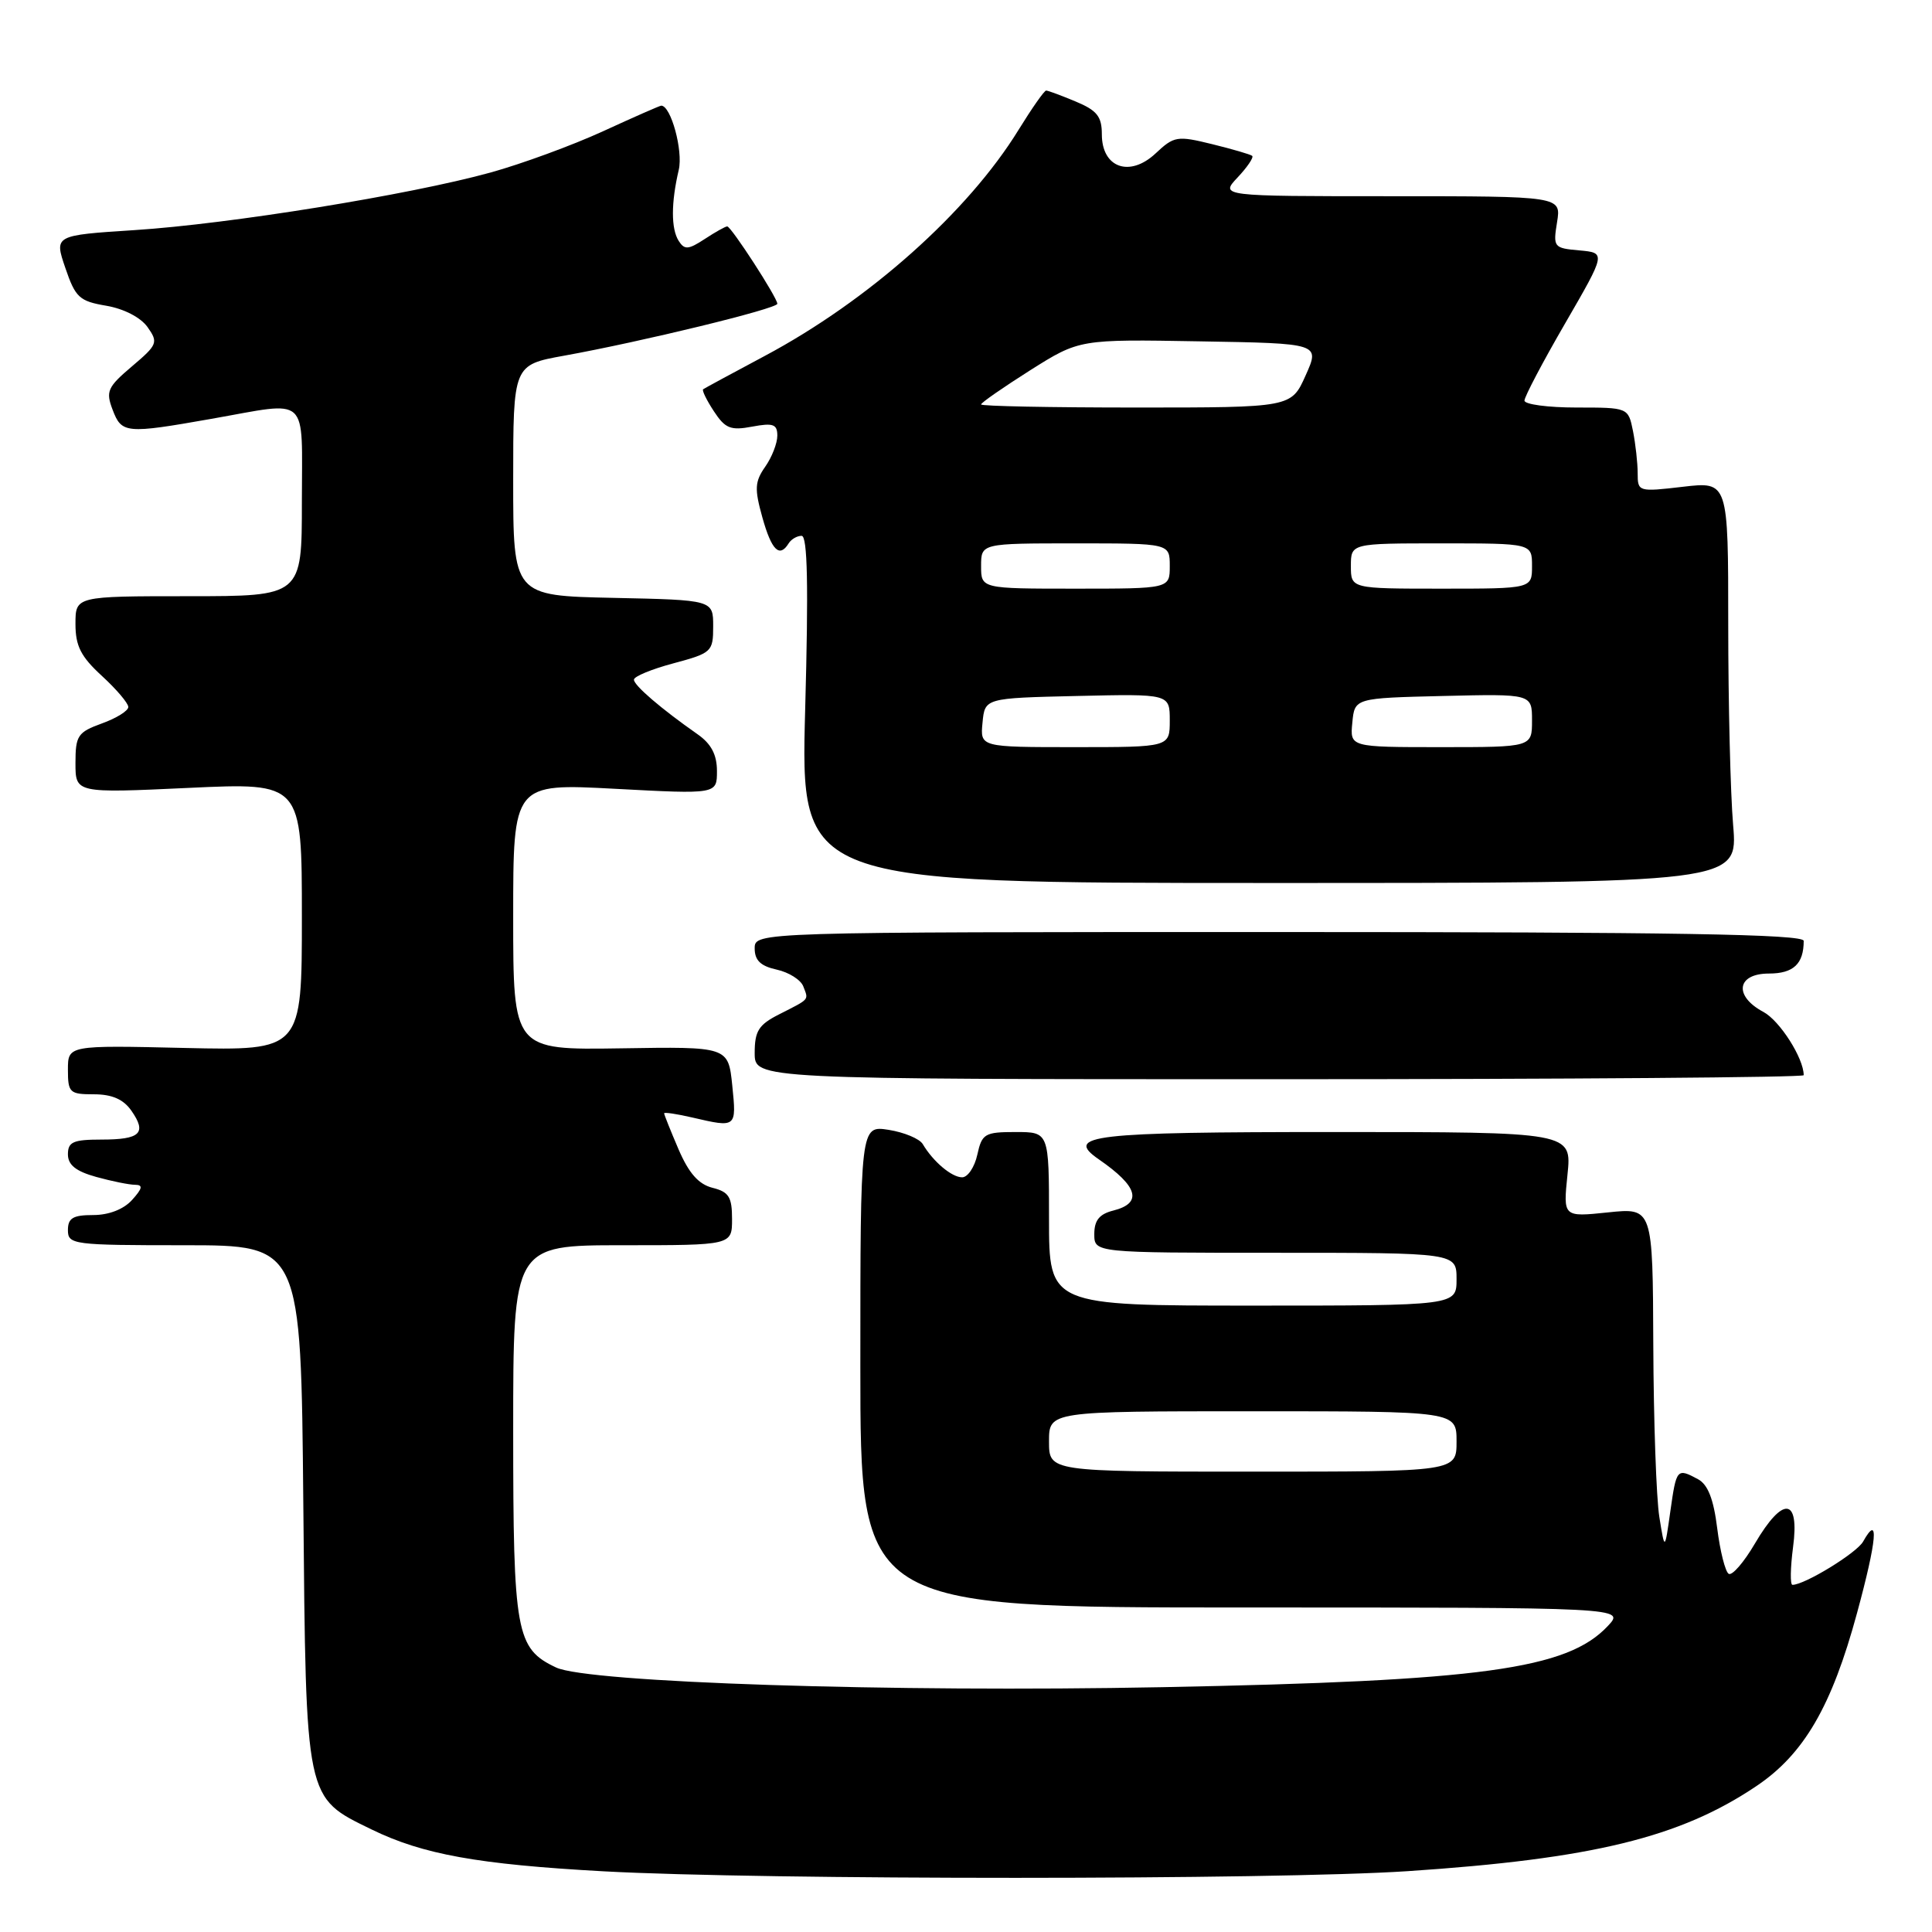<?xml version="1.0" encoding="UTF-8" standalone="no"?>
<!DOCTYPE svg PUBLIC "-//W3C//DTD SVG 1.1//EN" "http://www.w3.org/Graphics/SVG/1.1/DTD/svg11.dtd" >
<svg xmlns="http://www.w3.org/2000/svg" xmlns:xlink="http://www.w3.org/1999/xlink" version="1.1" viewBox="0 0 256 256">
 <g >
 <path fill="currentColor"
d=" M 186.51 247.94 C 211.00 246.31 222.60 243.48 232.71 236.68 C 239.03 232.44 242.71 226.11 246.06 213.76 C 248.71 204.02 249.02 200.43 246.87 204.27 C 246.02 205.78 239.13 210.00 237.51 210.00 C 237.19 210.00 237.23 207.75 237.59 205.00 C 238.47 198.41 236.25 198.20 232.54 204.52 C 231.08 207.01 229.52 208.82 229.06 208.54 C 228.61 208.26 227.92 205.54 227.54 202.51 C 227.06 198.63 226.30 196.70 224.99 196.00 C 222.20 194.50 222.13 194.59 221.33 200.25 C 220.59 205.50 220.59 205.50 219.87 201.00 C 219.47 198.53 219.11 188.29 219.07 178.27 C 219.00 160.03 219.00 160.03 213.06 160.65 C 207.12 161.27 207.12 161.27 207.70 155.64 C 208.28 150.00 208.28 150.00 176.70 150.00 C 144.60 150.00 140.97 150.42 145.60 153.62 C 150.82 157.22 151.43 159.42 147.50 160.41 C 145.67 160.87 145.00 161.71 145.00 163.52 C 145.00 166.00 145.00 166.00 169.00 166.00 C 193.00 166.00 193.00 166.00 193.00 169.50 C 193.00 173.00 193.00 173.00 166.00 173.00 C 139.00 173.00 139.00 173.00 139.00 161.50 C 139.00 150.00 139.00 150.00 134.58 150.00 C 130.48 150.00 130.11 150.22 129.50 153.00 C 129.14 154.65 128.23 156.00 127.49 156.00 C 126.11 156.00 123.65 153.93 122.27 151.60 C 121.85 150.89 119.81 150.04 117.75 149.71 C 114.00 149.13 114.00 149.13 114.00 181.06 C 114.00 213.00 114.00 213.00 164.67 213.00 C 215.35 213.00 215.35 213.00 213.03 215.47 C 207.65 221.19 196.33 222.74 154.00 223.56 C 118.14 224.26 77.90 222.95 73.68 220.95 C 68.37 218.44 68.00 216.39 68.00 189.55 C 68.00 165.00 68.00 165.00 82.50 165.00 C 97.00 165.00 97.00 165.00 97.00 161.52 C 97.00 158.61 96.58 157.93 94.41 157.39 C 92.56 156.92 91.27 155.45 89.91 152.29 C 88.86 149.84 88.00 147.69 88.00 147.52 C 88.00 147.35 89.69 147.60 91.75 148.08 C 97.60 149.44 97.60 149.44 97.03 143.84 C 96.50 138.68 96.50 138.68 82.25 138.91 C 68.00 139.13 68.00 139.13 68.00 121.46 C 68.00 103.80 68.00 103.80 81.50 104.52 C 95.00 105.24 95.00 105.24 95.00 102.17 C 95.00 100.00 94.24 98.56 92.44 97.30 C 87.57 93.89 84.00 90.82 84.00 90.06 C 84.00 89.63 86.36 88.66 89.25 87.89 C 94.31 86.53 94.50 86.36 94.50 82.99 C 94.50 79.50 94.50 79.50 81.25 79.22 C 68.00 78.94 68.00 78.94 68.00 63.64 C 68.00 48.35 68.00 48.35 74.75 47.13 C 85.02 45.28 103.00 40.90 103.00 40.25 C 103.00 39.44 96.88 30.00 96.36 30.00 C 96.12 30.00 94.78 30.75 93.38 31.67 C 91.21 33.09 90.70 33.13 89.93 31.92 C 88.91 30.31 88.91 26.89 89.94 22.50 C 90.53 19.96 88.90 14.00 87.62 14.00 C 87.43 14.00 83.96 15.53 79.89 17.40 C 75.83 19.26 69.12 21.72 65.00 22.86 C 54.33 25.81 30.35 29.69 17.84 30.49 C 7.18 31.18 7.18 31.18 8.66 35.51 C 9.99 39.42 10.52 39.91 14.07 40.51 C 16.41 40.91 18.63 42.05 19.55 43.34 C 20.99 45.38 20.88 45.67 17.49 48.54 C 14.25 51.29 13.99 51.85 14.92 54.29 C 16.12 57.45 16.66 57.50 28.00 55.50 C 41.19 53.18 40.00 52.09 40.00 66.50 C 40.00 79.00 40.00 79.00 25.00 79.00 C 10.00 79.00 10.00 79.00 10.00 82.68 C 10.00 85.61 10.72 87.01 13.50 89.56 C 15.43 91.33 17.00 93.18 17.00 93.68 C 17.00 94.19 15.42 95.17 13.50 95.86 C 10.30 97.02 10.00 97.47 10.00 101.11 C 10.00 105.10 10.00 105.10 25.00 104.40 C 40.00 103.70 40.00 103.70 40.00 121.46 C 40.00 139.21 40.00 139.21 24.50 138.86 C 9.00 138.50 9.00 138.50 9.00 141.75 C 9.00 144.79 9.23 145.00 12.44 145.00 C 14.84 145.00 16.35 145.66 17.40 147.16 C 19.49 150.15 18.61 151.00 13.44 151.00 C 9.70 151.00 9.00 151.31 9.00 152.95 C 9.00 154.36 10.05 155.20 12.75 155.95 C 14.81 156.52 17.13 156.99 17.90 156.99 C 18.98 157.00 18.88 157.47 17.50 159.00 C 16.38 160.24 14.42 161.00 12.35 161.00 C 9.67 161.00 9.00 161.40 9.00 163.00 C 9.00 164.91 9.67 165.00 24.44 165.00 C 39.88 165.00 39.88 165.00 40.19 199.25 C 40.55 238.79 40.40 238.10 49.23 242.41 C 56.02 245.72 63.32 247.04 80.00 247.96 C 101.25 249.12 168.90 249.11 186.51 247.94 Z  M 239.00 142.47 C 239.00 140.22 235.83 135.24 233.65 134.08 C 229.70 131.97 230.13 129.00 234.39 129.00 C 237.64 129.00 239.00 127.72 239.00 124.67 C 239.00 123.79 221.84 123.50 169.50 123.50 C 100.00 123.50 100.00 123.50 100.00 125.67 C 100.00 127.26 100.79 128.01 102.92 128.48 C 104.52 128.83 106.11 129.83 106.44 130.70 C 107.15 132.56 107.37 132.30 103.25 134.40 C 100.52 135.78 100.00 136.61 100.00 139.53 C 100.00 143.00 100.00 143.00 169.50 143.00 C 207.73 143.00 239.00 142.76 239.00 142.47 Z  M 229.65 109.35 C 229.29 105.14 229.00 93.17 229.00 82.75 C 229.00 63.80 229.00 63.80 223.00 64.50 C 217.10 65.19 217.00 65.16 217.00 62.72 C 217.00 61.36 216.72 58.84 216.38 57.12 C 215.75 54.00 215.75 54.00 208.88 54.00 C 205.09 54.00 202.00 53.58 202.00 53.08 C 202.00 52.57 204.43 47.95 207.40 42.83 C 212.80 33.50 212.80 33.50 209.28 33.18 C 205.87 32.88 205.78 32.76 206.32 29.43 C 206.87 26.00 206.87 26.00 184.26 26.00 C 161.65 26.00 161.65 26.00 164.00 23.50 C 165.29 22.13 166.15 20.85 165.92 20.65 C 165.69 20.46 163.30 19.76 160.61 19.10 C 155.98 17.96 155.57 18.03 153.11 20.34 C 149.68 23.54 146.00 22.23 146.00 17.80 C 146.00 15.43 145.36 14.63 142.53 13.45 C 140.62 12.65 138.86 12.00 138.62 12.00 C 138.37 12.00 136.74 14.33 134.98 17.18 C 128.27 28.10 115.08 39.84 101.32 47.17 C 97.02 49.46 93.35 51.45 93.17 51.58 C 92.99 51.72 93.63 53.03 94.59 54.49 C 96.09 56.78 96.81 57.07 99.67 56.53 C 102.45 56.01 103.00 56.21 103.00 57.73 C 103.00 58.73 102.28 60.59 101.39 61.85 C 100.01 63.83 99.96 64.77 101.02 68.57 C 102.24 72.93 103.29 73.96 104.50 72.00 C 104.84 71.45 105.61 71.00 106.22 71.00 C 107.00 71.00 107.14 77.56 106.69 94.00 C 106.07 117.00 106.07 117.00 168.18 117.00 C 230.29 117.00 230.29 117.00 229.65 109.35 Z  M 139.00 191.00 C 139.00 187.00 139.00 187.00 166.00 187.00 C 193.00 187.00 193.00 187.00 193.00 191.00 C 193.00 195.00 193.00 195.00 166.00 195.00 C 139.00 195.00 139.00 195.00 139.00 191.00 Z  M 130.19 95.75 C 130.50 92.50 130.50 92.50 142.75 92.22 C 155.00 91.94 155.00 91.94 155.00 95.47 C 155.00 99.00 155.00 99.00 142.44 99.00 C 129.87 99.00 129.87 99.00 130.19 95.75 Z  M 179.19 95.75 C 179.50 92.50 179.50 92.50 191.25 92.22 C 203.00 91.94 203.00 91.94 203.00 95.47 C 203.00 99.00 203.00 99.00 190.94 99.00 C 178.87 99.00 178.87 99.00 179.19 95.75 Z  M 130.00 75.00 C 130.00 72.00 130.00 72.00 142.50 72.00 C 155.00 72.00 155.00 72.00 155.00 75.00 C 155.00 78.00 155.00 78.00 142.50 78.00 C 130.00 78.00 130.00 78.00 130.00 75.00 Z  M 179.00 75.00 C 179.00 72.00 179.00 72.00 191.00 72.00 C 203.00 72.00 203.00 72.00 203.00 75.00 C 203.00 78.00 203.00 78.00 191.00 78.00 C 179.00 78.00 179.00 78.00 179.00 75.00 Z  M 130.00 53.59 C 130.00 53.36 132.93 51.33 136.51 49.06 C 143.03 44.95 143.03 44.95 158.97 45.23 C 174.91 45.50 174.91 45.50 173.00 49.75 C 171.10 54.00 171.10 54.00 150.55 54.00 C 139.25 54.00 130.00 53.82 130.00 53.59 Z "/>
</g>
</svg>